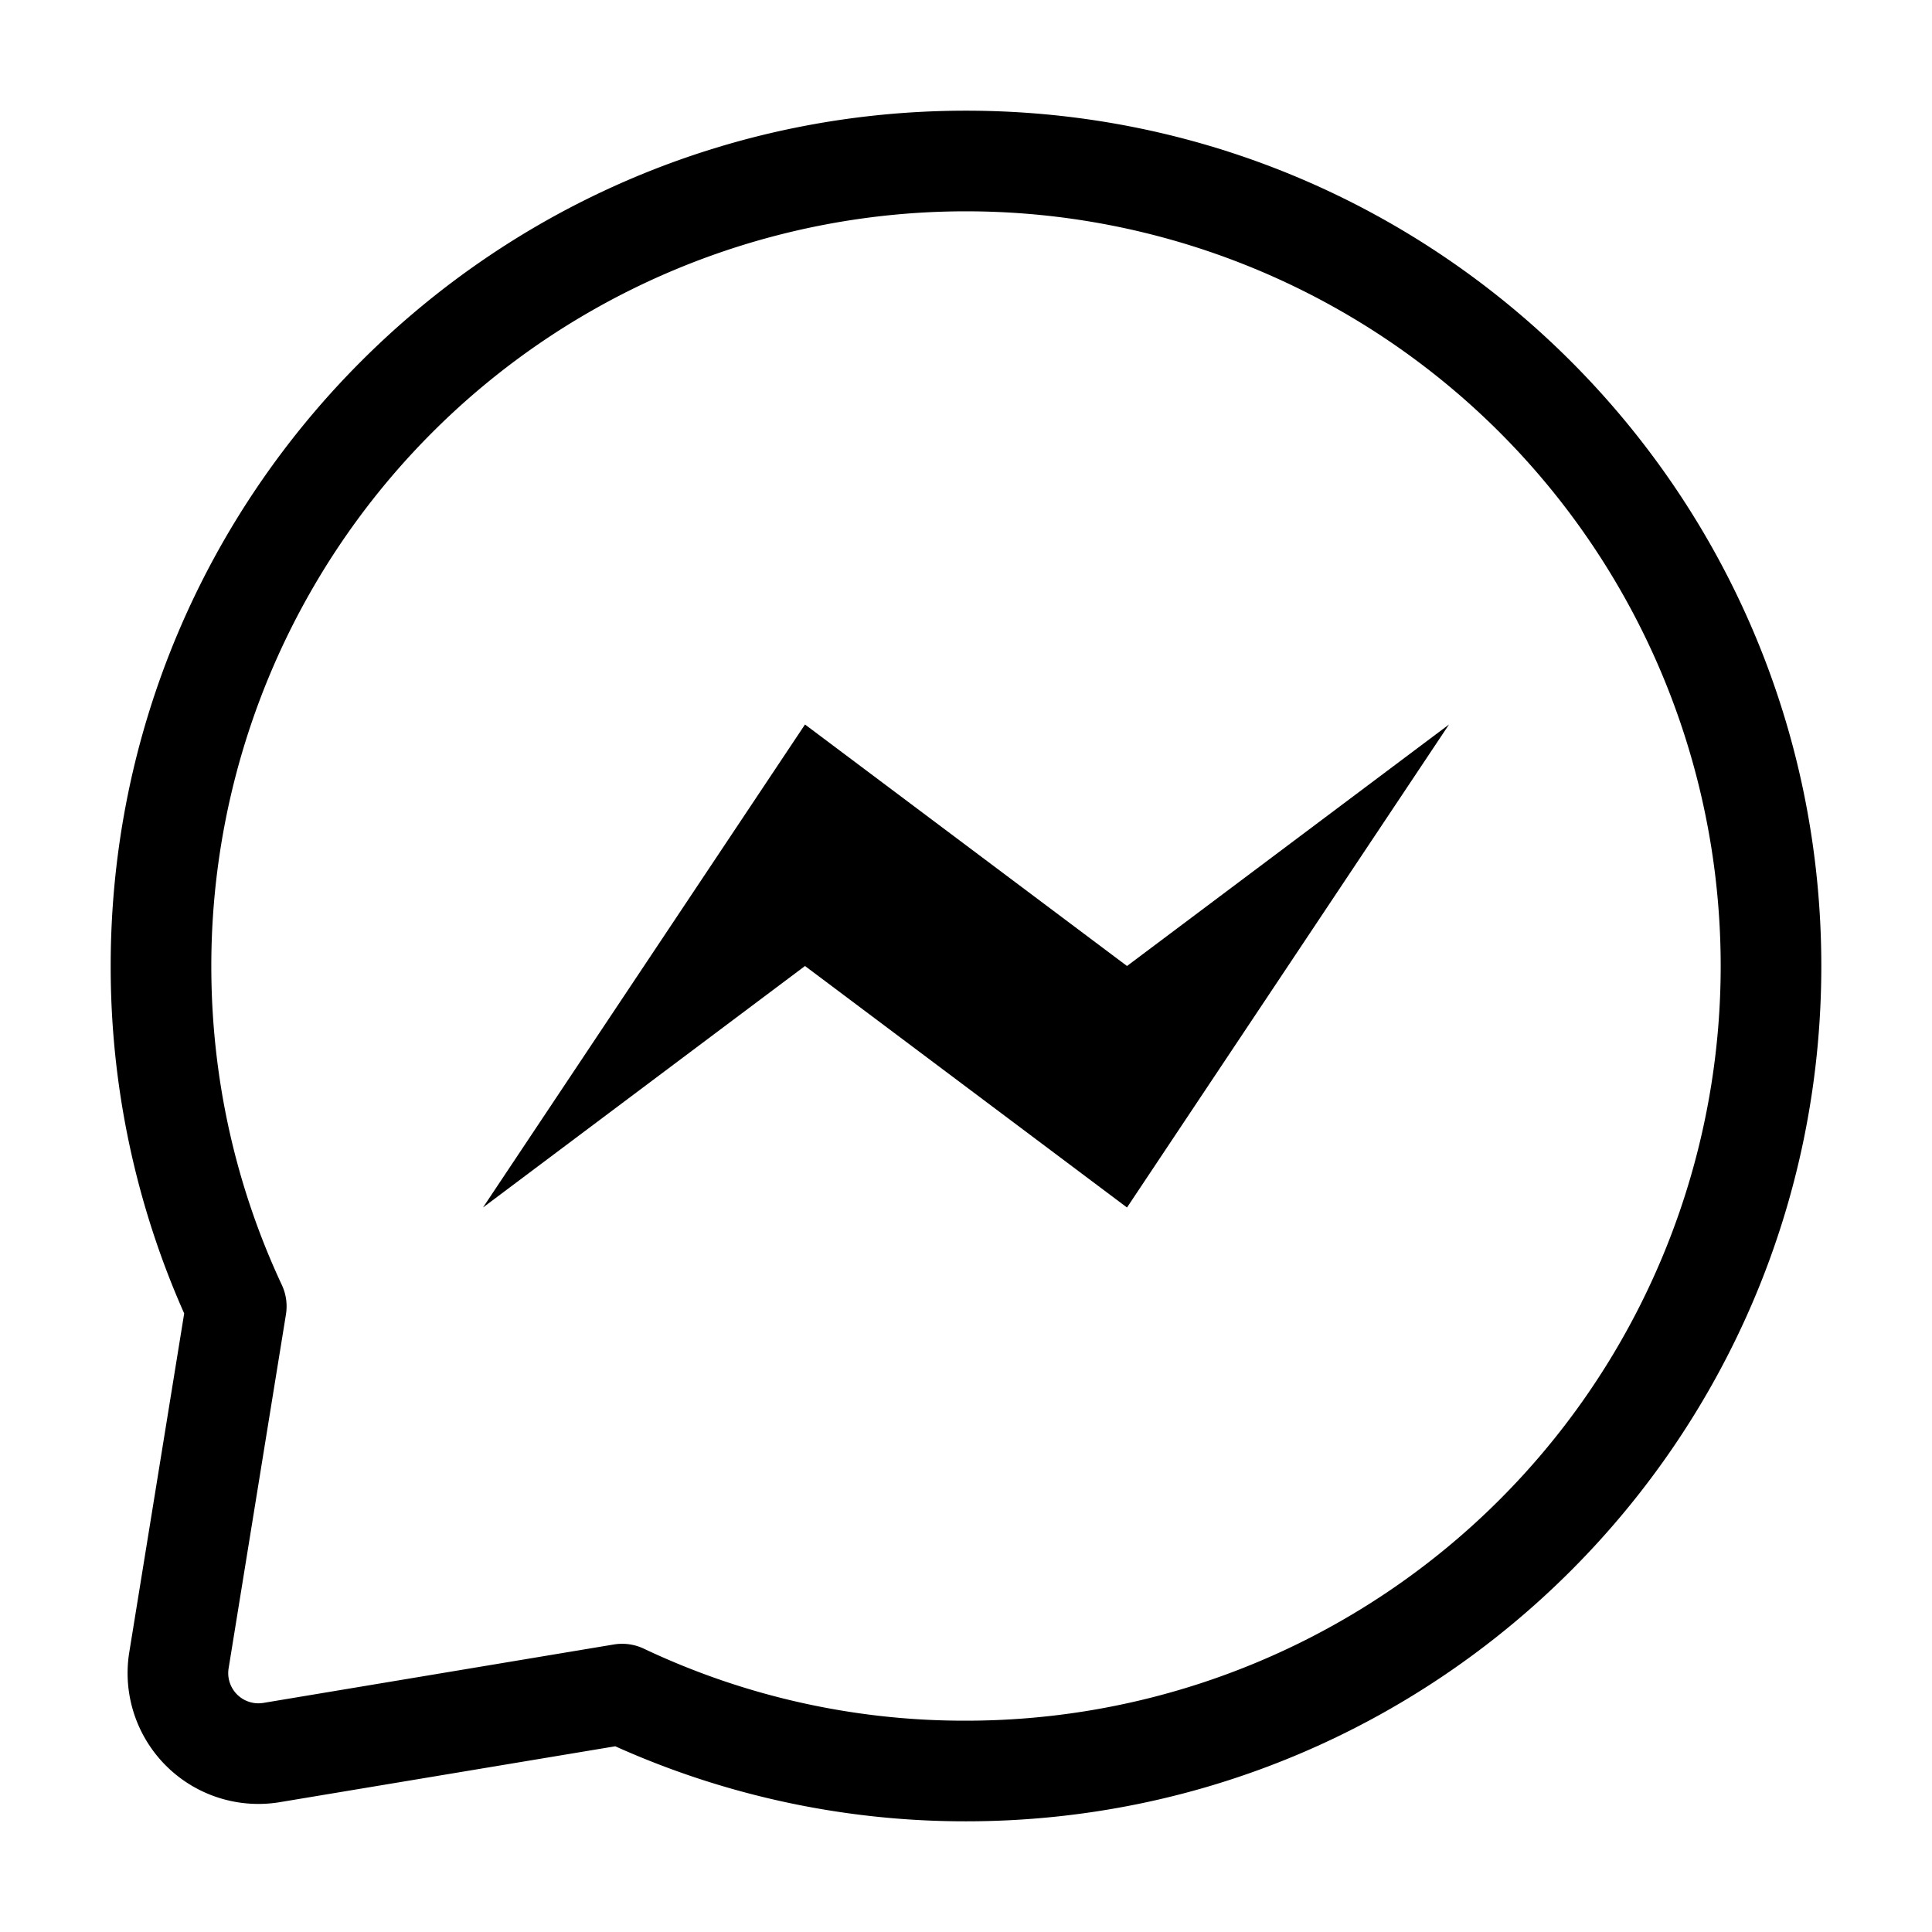 <svg xmlns="http://www.w3.org/2000/svg" width="24" height="24" fill="none" style="cursor:pointer"><path fill="#000" fill-rule="evenodd" d="M12 2.625A9.375 9.375 0 0 0 2.625 12c0 1.418.314 2.761.877 3.964.053.114.07.241.05.365l-.712 4.395a.375.375 0 0 0 .432.43l4.355-.726a.63.63 0 0 1 .37.052 9.3 9.3 0 0 0 4.003.895 9.375 9.375 0 1 0 0-18.75M1.375 12C1.375 6.132 6.132 1.375 12 1.375S22.625 6.132 22.625 12 17.868 22.625 12 22.625a10.6 10.6 0 0 1-4.357-.932l-4.166.694a1.625 1.625 0 0 1-1.871-1.863l.682-4.208A10.6 10.6 0 0 1 1.375 12" clip-rule="evenodd"></path><path fill="#000" d="m10 9-4 6 4-3 4 3 4-6-4 3z"></path></svg>